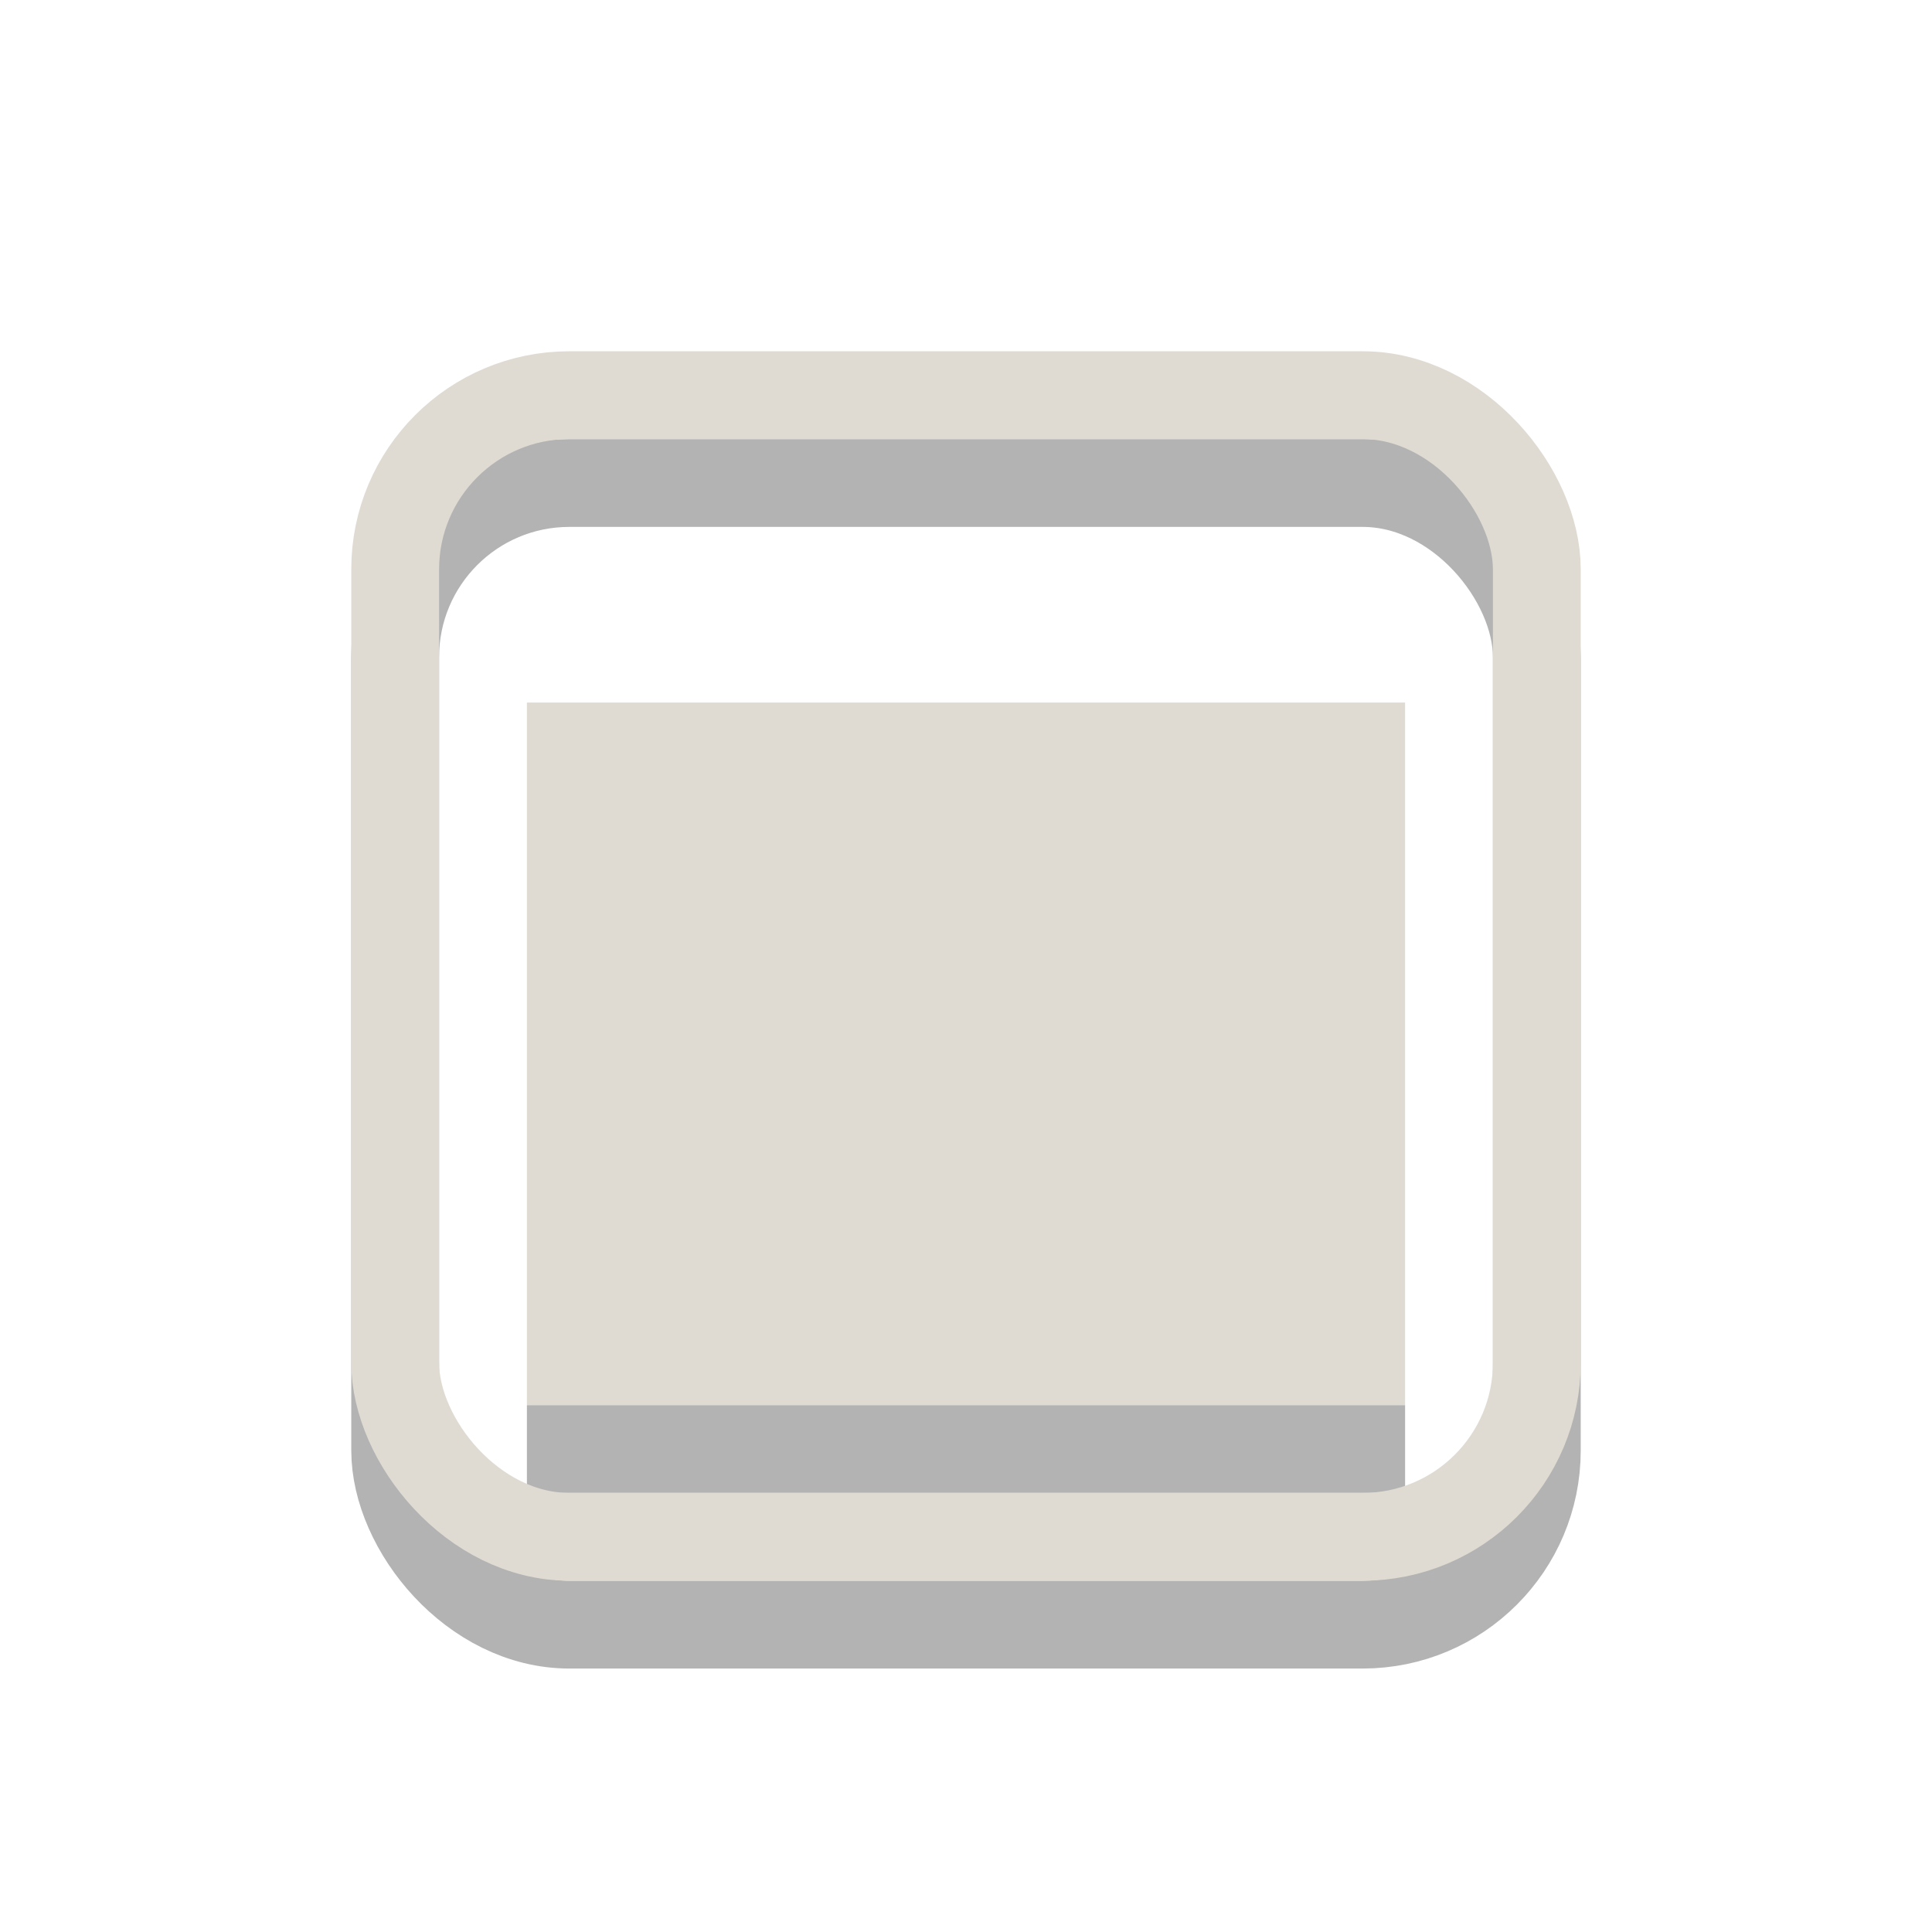 <?xml version="1.0" encoding="UTF-8" standalone="no"?>
<!-- Created with Inkscape (http://www.inkscape.org/) -->

<svg
   xmlns:osb="http://www.openswatchbook.org/uri/2009/osb"
   xmlns:dc="http://purl.org/dc/elements/1.1/"
   xmlns:cc="http://creativecommons.org/ns#"
   xmlns:rdf="http://www.w3.org/1999/02/22-rdf-syntax-ns#"
   xmlns:svg="http://www.w3.org/2000/svg"
   xmlns="http://www.w3.org/2000/svg"
   xmlns:xlink="http://www.w3.org/1999/xlink"
   xmlns:sodipodi="http://sodipodi.sourceforge.net/DTD/sodipodi-0.dtd"
   xmlns:inkscape="http://www.inkscape.org/namespaces/inkscape"
   width="22"
   height="22"
   id="svg2"
   version="1.1"
   inkscape:version="0.48.1 r9760"
   sodipodi:docname="syspeek-90.svg">
  <defs
     id="defs4">
    <linearGradient
       id="linearGradient3868"
       osb:paint="solid">
      <stop
         style="stop-color:#dfdbd2;stop-opacity:1;"
         offset="0"
         id="stop3870" />
    </linearGradient>
    <linearGradient
       id="linearGradient3858"
       osb:paint="solid">
      <stop
         style="stop-color:#dfdbd2;stop-opacity:1;"
         offset="0"
         id="stop3860" />
    </linearGradient>
    <linearGradient
       id="linearGradient3848"
       osb:paint="solid">
      <stop
         style="stop-color:#000000;stop-opacity:1;"
         offset="0"
         id="stop3850" />
    </linearGradient>
    <linearGradient
       id="linearGradient3842"
       osb:paint="solid">
      <stop
         style="stop-color:#dfdbd2;stop-opacity:1;"
         offset="0"
         id="stop3844" />
    </linearGradient>
    <linearGradient
       inkscape:collect="always"
       xlink:href="#linearGradient3848"
       id="linearGradient3852"
       x1="4.467"
       y1="1042.362"
       x2="17.533"
       y2="1042.362"
       gradientUnits="userSpaceOnUse"
       gradientTransform="matrix(0.995,0,0,0.995,0.056,5.312)" />
  </defs>
  <sodipodi:namedview
     id="base"
     pagecolor="#ffffff"
     bordercolor="#666666"
     borderopacity="1.0"
     inkscape:pageopacity="0.0"
     inkscape:pageshadow="2"
     inkscape:zoom="41.554423"
     inkscape:cx="10.999906"
     inkscape:cy="10.4999"
     inkscape:document-units="px"
     inkscape:current-layer="layer3"
     showgrid="false"
     inkscape:window-width="1542"
     inkscape:window-height="876"
     inkscape:window-x="58"
     inkscape:window-y="24"
     inkscape:window-maximized="1" />
  <g
     inkscape:label="Layer 1"
     inkscape:groupmode="layer"
     id="layer1"
     transform="translate(0,-1030.362)"
     style="display:inline">
    <rect
       style="opacity:0.3;fill:none;stroke:url(#linearGradient3852);stroke-width:1;stroke-miterlimit:4;stroke-dasharray:none"
       id="rect2993"
       width="13"
       height="13"
       x="4.5"
       y="1035.862"
       ry="1.983" />
    <rect
       style="opacity:0;fill-opacity:1;fill:#dfdbd2"
       id="rect3856"
       width="10"
       height="10"
       x="6"
       y="1036.362"
       ry="0" />
    <rect
       style="fill-opacity:1;opacity:0.3"
       id="rect3864"
       width="10"
       height="1"
       x="6"
       y="1046.362" />
  </g>
  <g
     inkscape:groupmode="layer"
     id="layer3"
     inkscape:label="Layer">
    <rect
       transform="translate(0,-1030.362)"
       ry="1.983"
       y="1034.862"
       x="4.5"
       height="13"
       width="13"
       id="rect3840"
       style="display:inline;fill:none;stroke:#dfdbd2;stroke-width:1;stroke-linecap:butt;stroke-linejoin:round;stroke-miterlimit:4;stroke-opacity:1;stroke-dasharray:none;stroke-dashoffset:0" />
    <rect
       y="8"
       x="6"
       height="8"
       width="10"
       id="rect3866"
       style="fill:#dfdbd2;fill-opacity:1;display:inline" />
  </g>
</svg>
